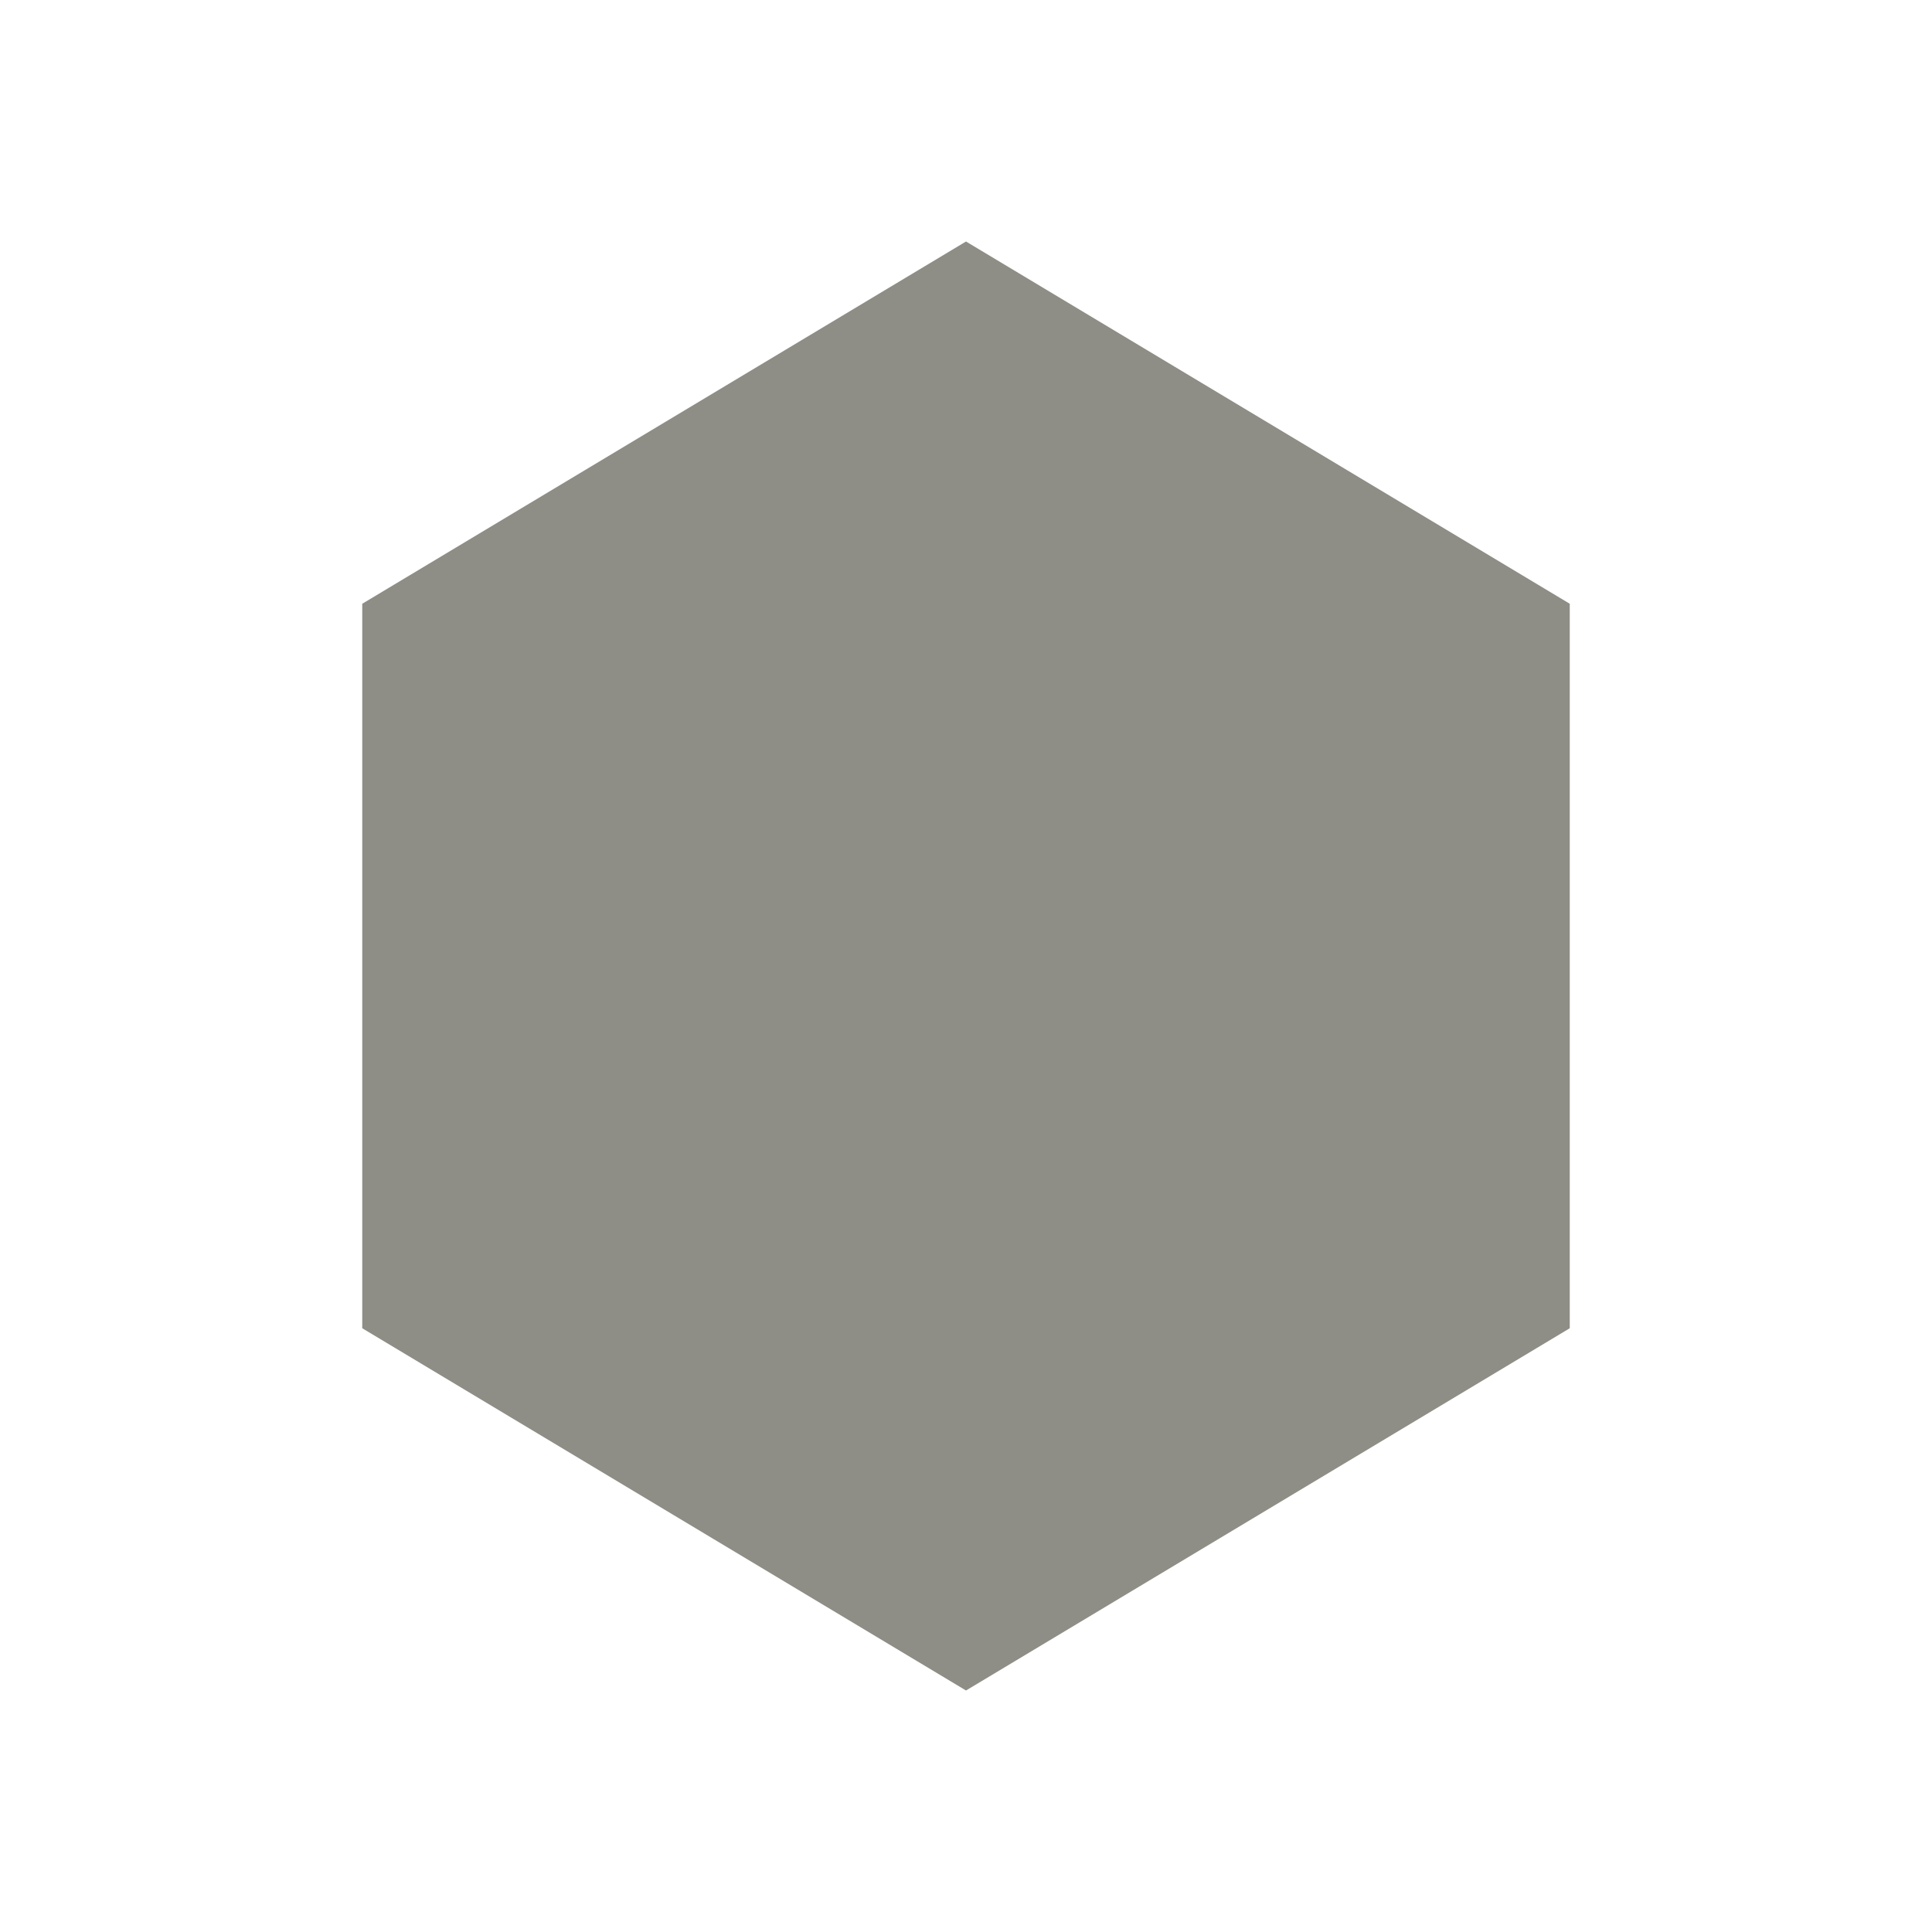 <?xml version="1.0" encoding="UTF-8" standalone="no"?>
<!-- Created with Inkscape (http://www.inkscape.org/) -->

<svg
   width="32"
   height="32"
   version="1.1"
   viewBox="0 0 32 32"
   id="svg168"
   xml:space="preserve"
   xmlns="http://www.w3.org/2000/svg"
   xmlns:svg="http://www.w3.org/2000/svg"
   xmlns:rdf="http://www.w3.org/1999/02/22-rdf-syntax-ns#"
   xmlns:cc="http://creativecommons.org/ns#"
   xmlns:dc="http://purl.org/dc/elements/1.1/"><defs
     id="defs172" /><title
     id="title132">Prism Launcher Logo</title><g
     id="i_stone"
     transform="translate(-768)"><path
       style="fill:#8e8e86;fill-opacity:1;stroke-width:0.265;paint-order:stroke markers fill;stop-color:#000000"
       d="M 784,28 774,22 V 10 l 10,-6 10,6 v 12 z"
       id="path46907-6-6-0-2-4" /><rect
       style="fill:#ffffff;fill-opacity:0;stroke:none;stroke-width:0.265;paint-order:stroke markers fill;stop-color:#000000"
       id="rect128412-4-1"
       width="32"
       height="32"
       x="768"
       y="0" /></g></svg>
